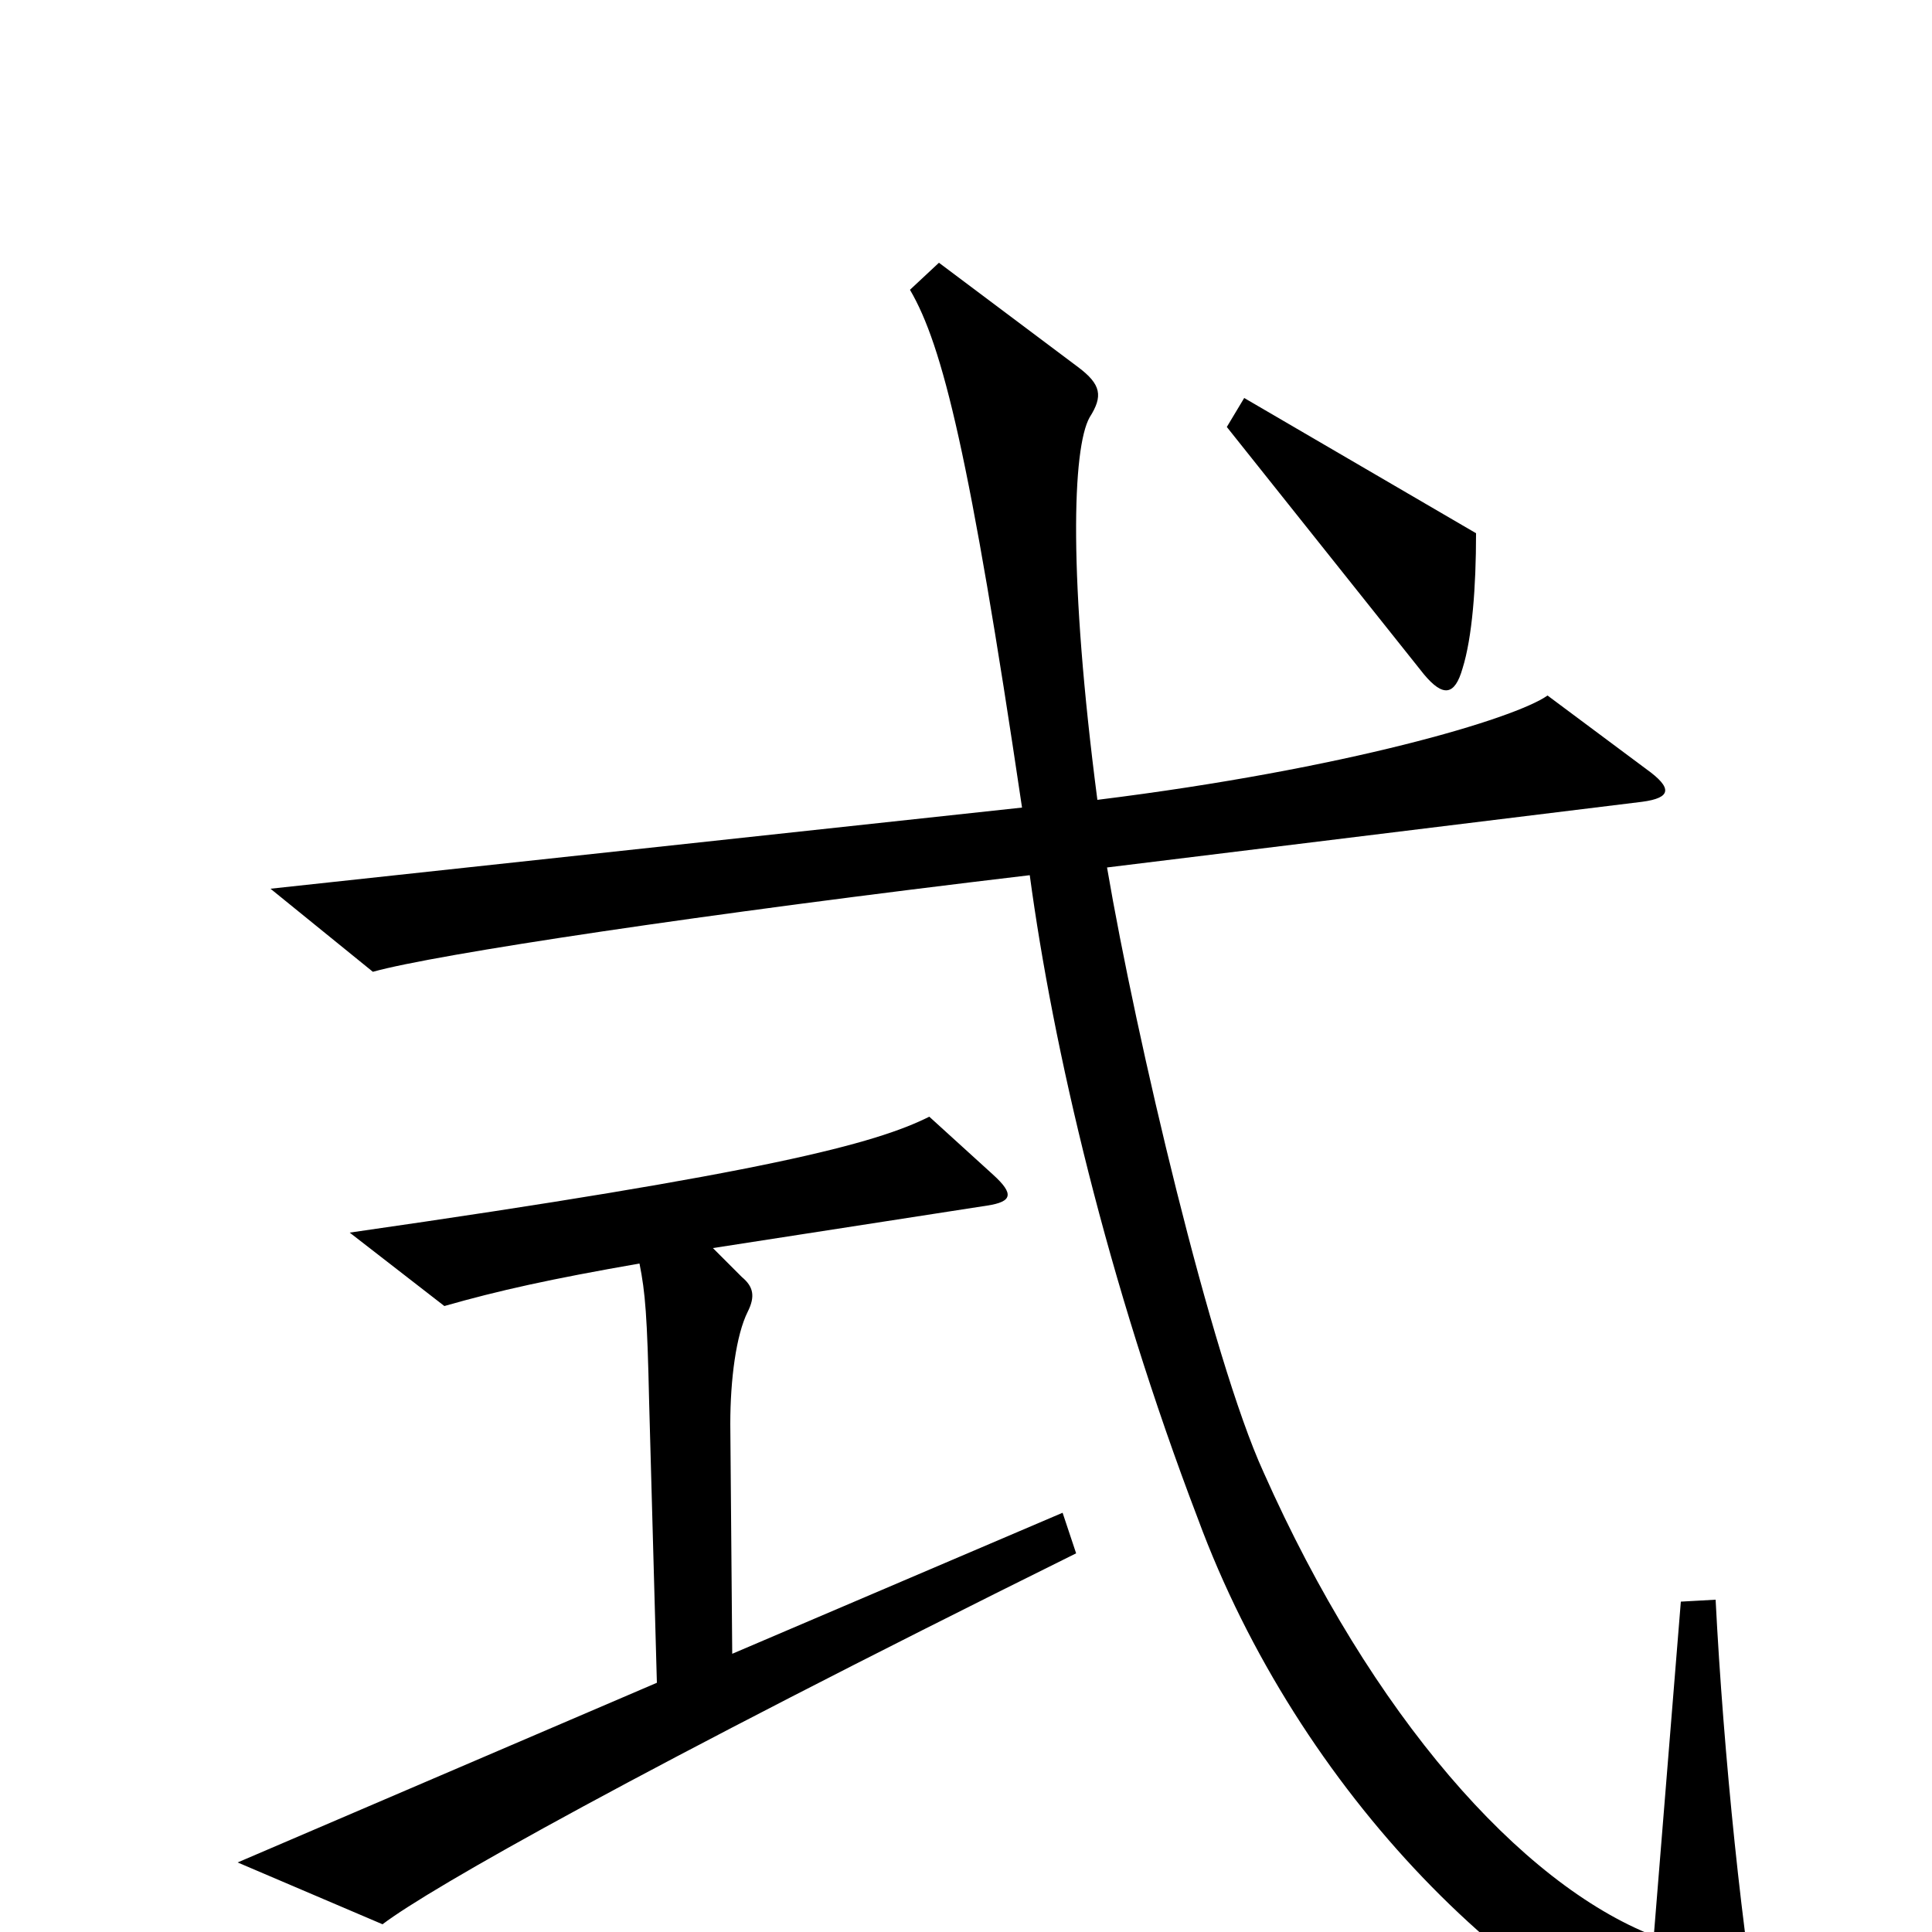 <svg xmlns="http://www.w3.org/2000/svg" viewBox="0 -1000 1000 1000">
	<path fill="#000000" d="M764 -724L644 -794L635 -779L737 -651C747 -639 753 -640 757 -654C762 -670 764 -696 764 -724ZM913 65C902 6 892 -93 888 -172L870 -171L856 2C787 -25 710 -112 654 -238C627 -297 588 -463 573 -551L850 -585C865 -587 866 -592 852 -602L801 -640C784 -628 697 -602 568 -586C553 -701 555 -768 564 -784C571 -795 570 -801 558 -810L486 -864L471 -850C488 -821 502 -764 529 -582L140 -540L193 -497C225 -506 364 -527 533 -547C545 -458 573 -337 620 -214C672 -73 787 44 896 77C913 82 916 81 913 65ZM557 -196L550 -217L379 -144L378 -263C378 -286 381 -309 387 -321C391 -329 390 -334 384 -339L369 -354L511 -376C524 -378 525 -382 514 -392L481 -422C453 -408 397 -393 181 -362L230 -324C258 -332 285 -338 331 -346C334 -331 335 -319 336 -274L340 -129L123 -36L198 -4C223 -23 331 -84 557 -196Z"/>
</svg>